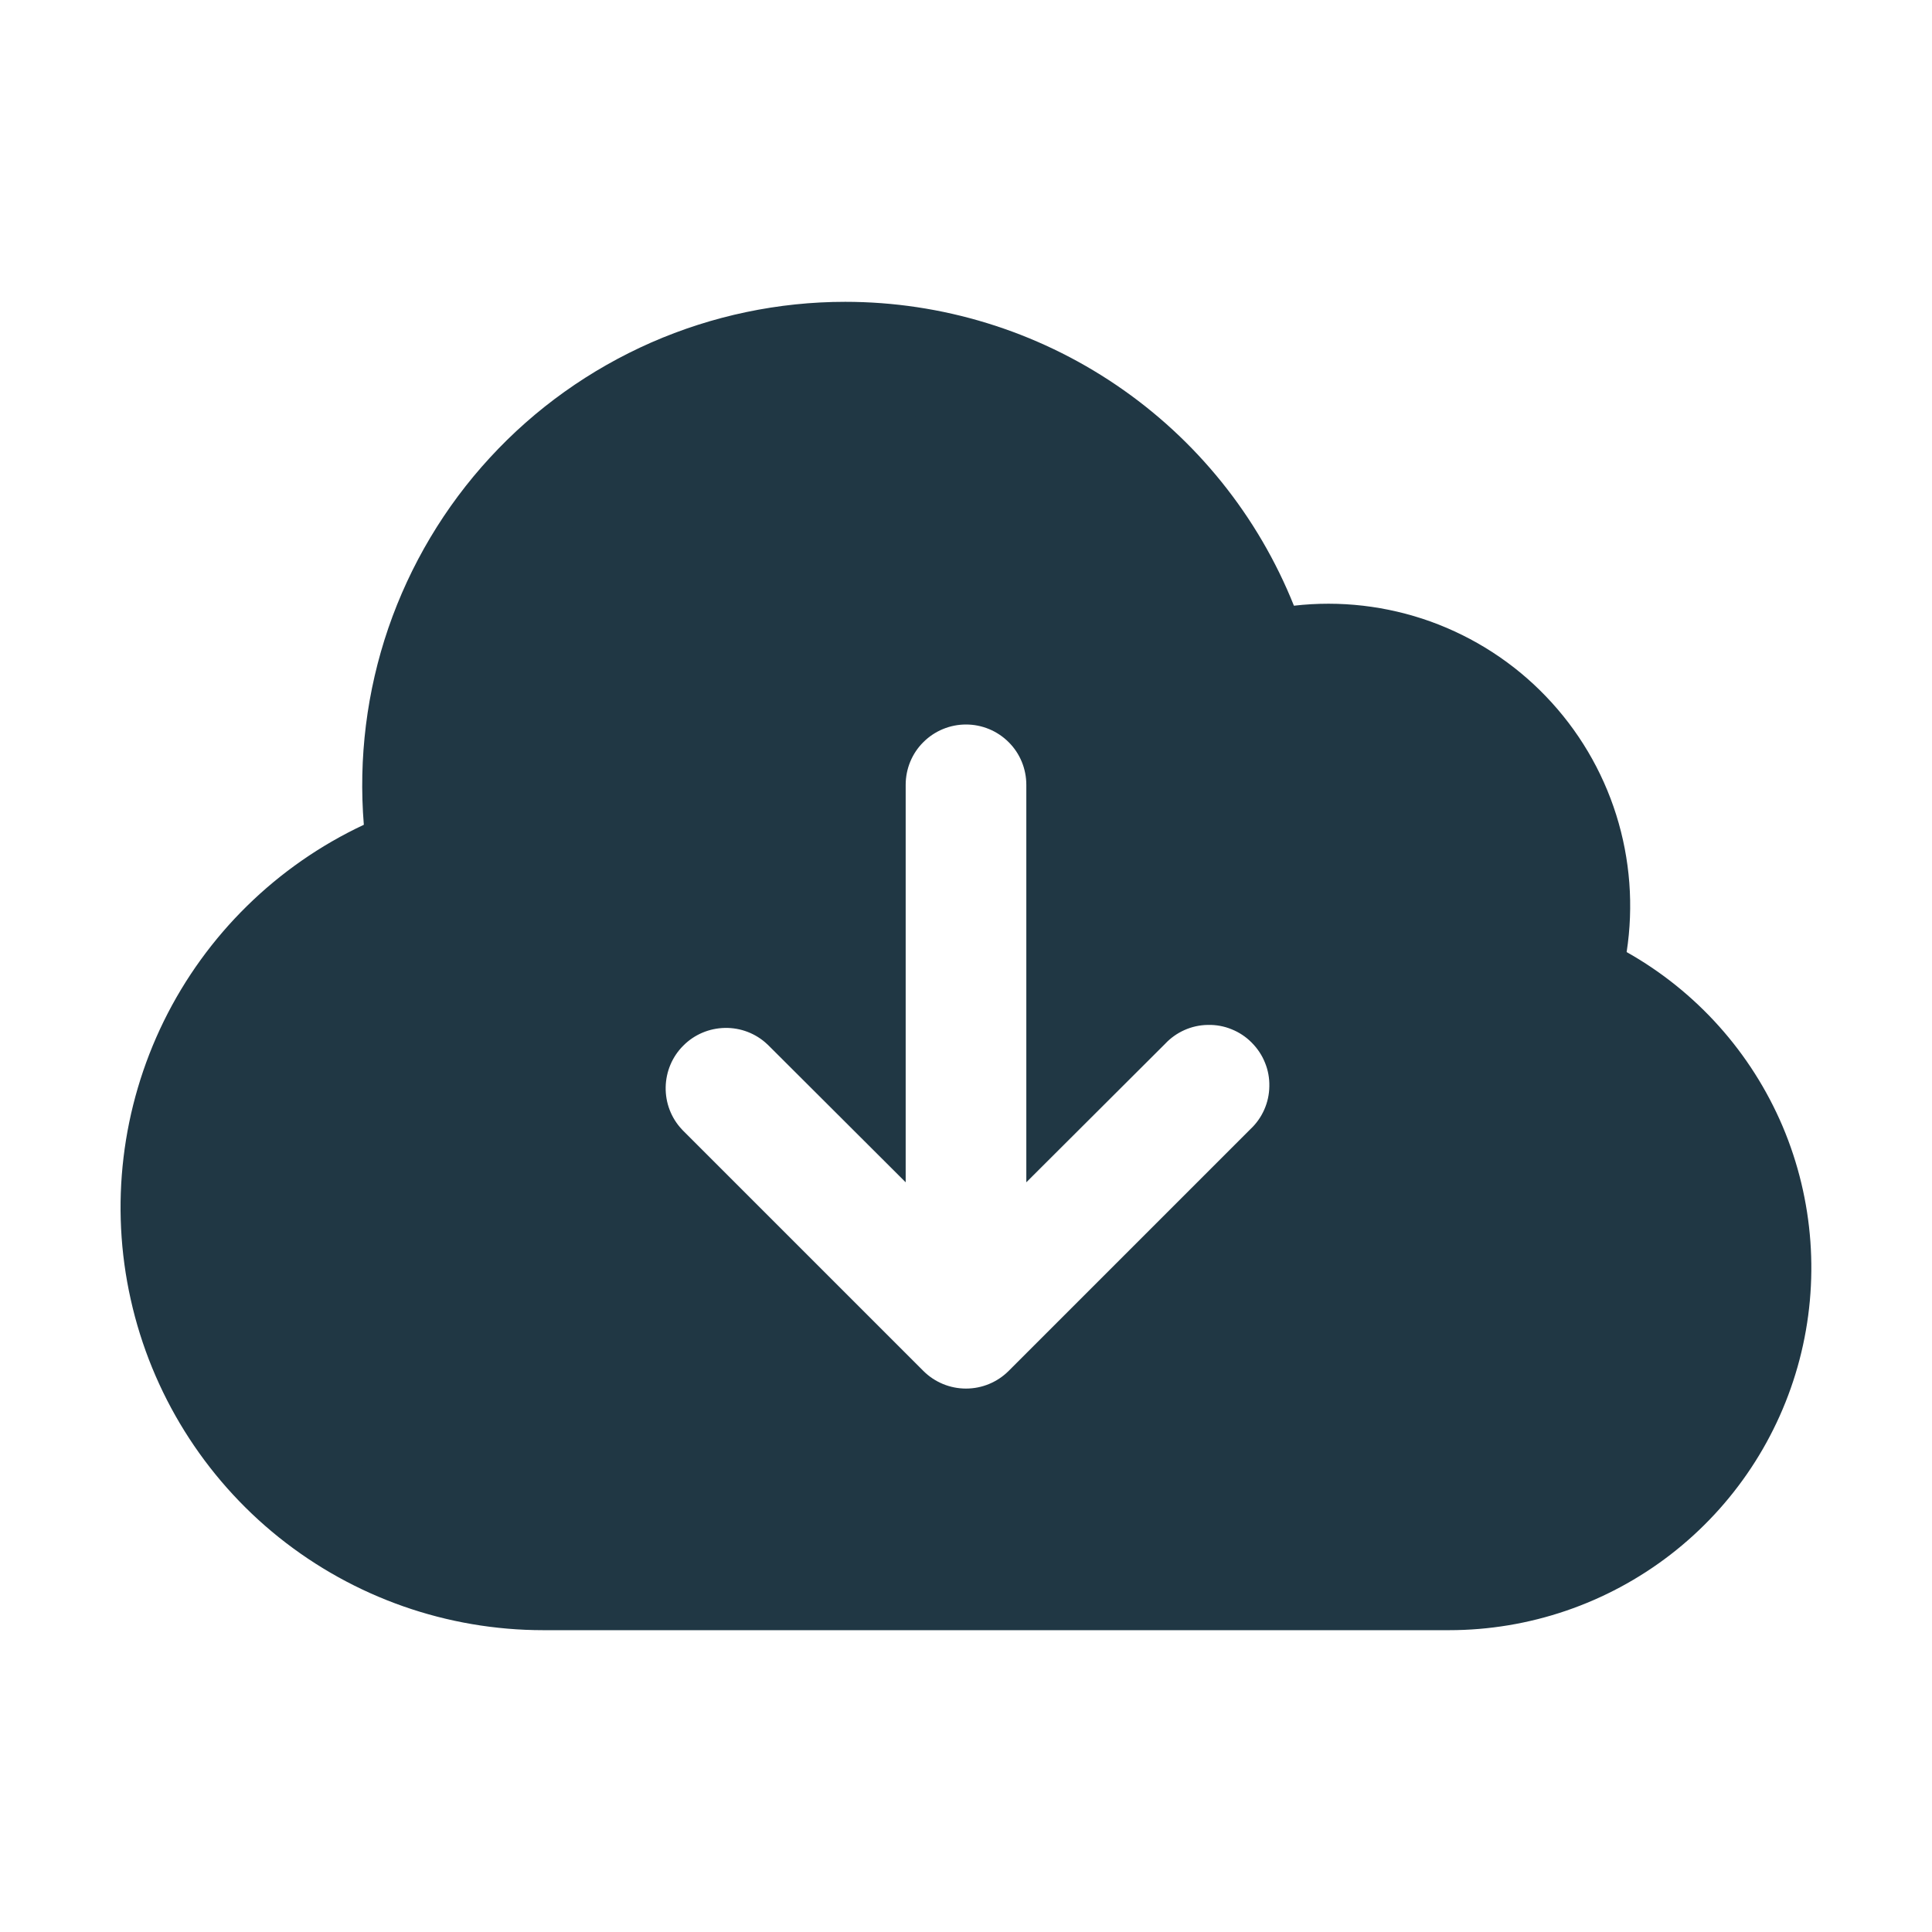 <svg width="18" height="18" viewBox="0 0 18 18" fill="none" xmlns="http://www.w3.org/2000/svg">
<g id="oc/cloud">
<path id="Vector" d="M3.602 8.137L3.917 7.99L3.888 7.643C3.843 7.092 3.912 6.537 4.091 6.014C4.271 5.491 4.557 5.01 4.932 4.603C5.306 4.196 5.761 3.872 6.268 3.649C6.775 3.427 7.322 3.312 7.875 3.312H7.875C8.675 3.312 9.456 3.552 10.119 4.001C10.781 4.449 11.294 5.086 11.591 5.829L11.732 6.183L12.112 6.14C12.466 6.099 12.824 6.141 13.159 6.261C13.494 6.382 13.797 6.578 14.043 6.835C14.29 7.092 14.474 7.402 14.581 7.742C14.688 8.082 14.715 8.441 14.661 8.793L14.607 9.136L14.91 9.306C15.464 9.618 15.899 10.104 16.148 10.689C16.396 11.275 16.443 11.926 16.282 12.541C16.121 13.156 15.761 13.7 15.257 14.089C14.754 14.477 14.136 14.688 13.5 14.688H13.5H5.063H5.062C4.28 14.688 3.522 14.422 2.911 13.933C2.301 13.444 1.876 12.761 1.706 11.998C1.535 11.235 1.631 10.436 1.975 9.734C2.32 9.032 2.894 8.469 3.602 8.137ZM7.938 7.312V9.81L7.501 9.374L7.495 9.368L7.488 9.362C7.287 9.174 7.021 9.072 6.745 9.077C6.47 9.082 6.207 9.193 6.013 9.388C5.818 9.582 5.707 9.845 5.702 10.12C5.697 10.396 5.799 10.662 5.987 10.863L5.993 10.87L5.999 10.876L8.249 13.126L8.249 13.126C8.448 13.325 8.718 13.437 9 13.437C9.282 13.437 9.552 13.325 9.751 13.126L9.751 13.126L11.996 10.881C12.097 10.785 12.178 10.671 12.235 10.543C12.293 10.413 12.324 10.272 12.326 10.13C12.329 9.987 12.303 9.845 12.249 9.713C12.196 9.581 12.116 9.461 12.015 9.36C11.915 9.259 11.794 9.179 11.662 9.126C11.53 9.072 11.388 9.046 11.245 9.049C11.103 9.051 10.962 9.082 10.832 9.14L11.035 9.597L10.832 9.14C10.704 9.197 10.59 9.278 10.494 9.379L10.062 9.81V7.312C10.062 7.031 9.951 6.76 9.751 6.561L9.398 6.915L9.751 6.561C9.552 6.362 9.282 6.25 9 6.25C8.718 6.25 8.448 6.362 8.249 6.561C8.049 6.76 7.938 7.031 7.938 7.312Z" fill="#203744" stroke="#203744"/>
</g>
</svg>
